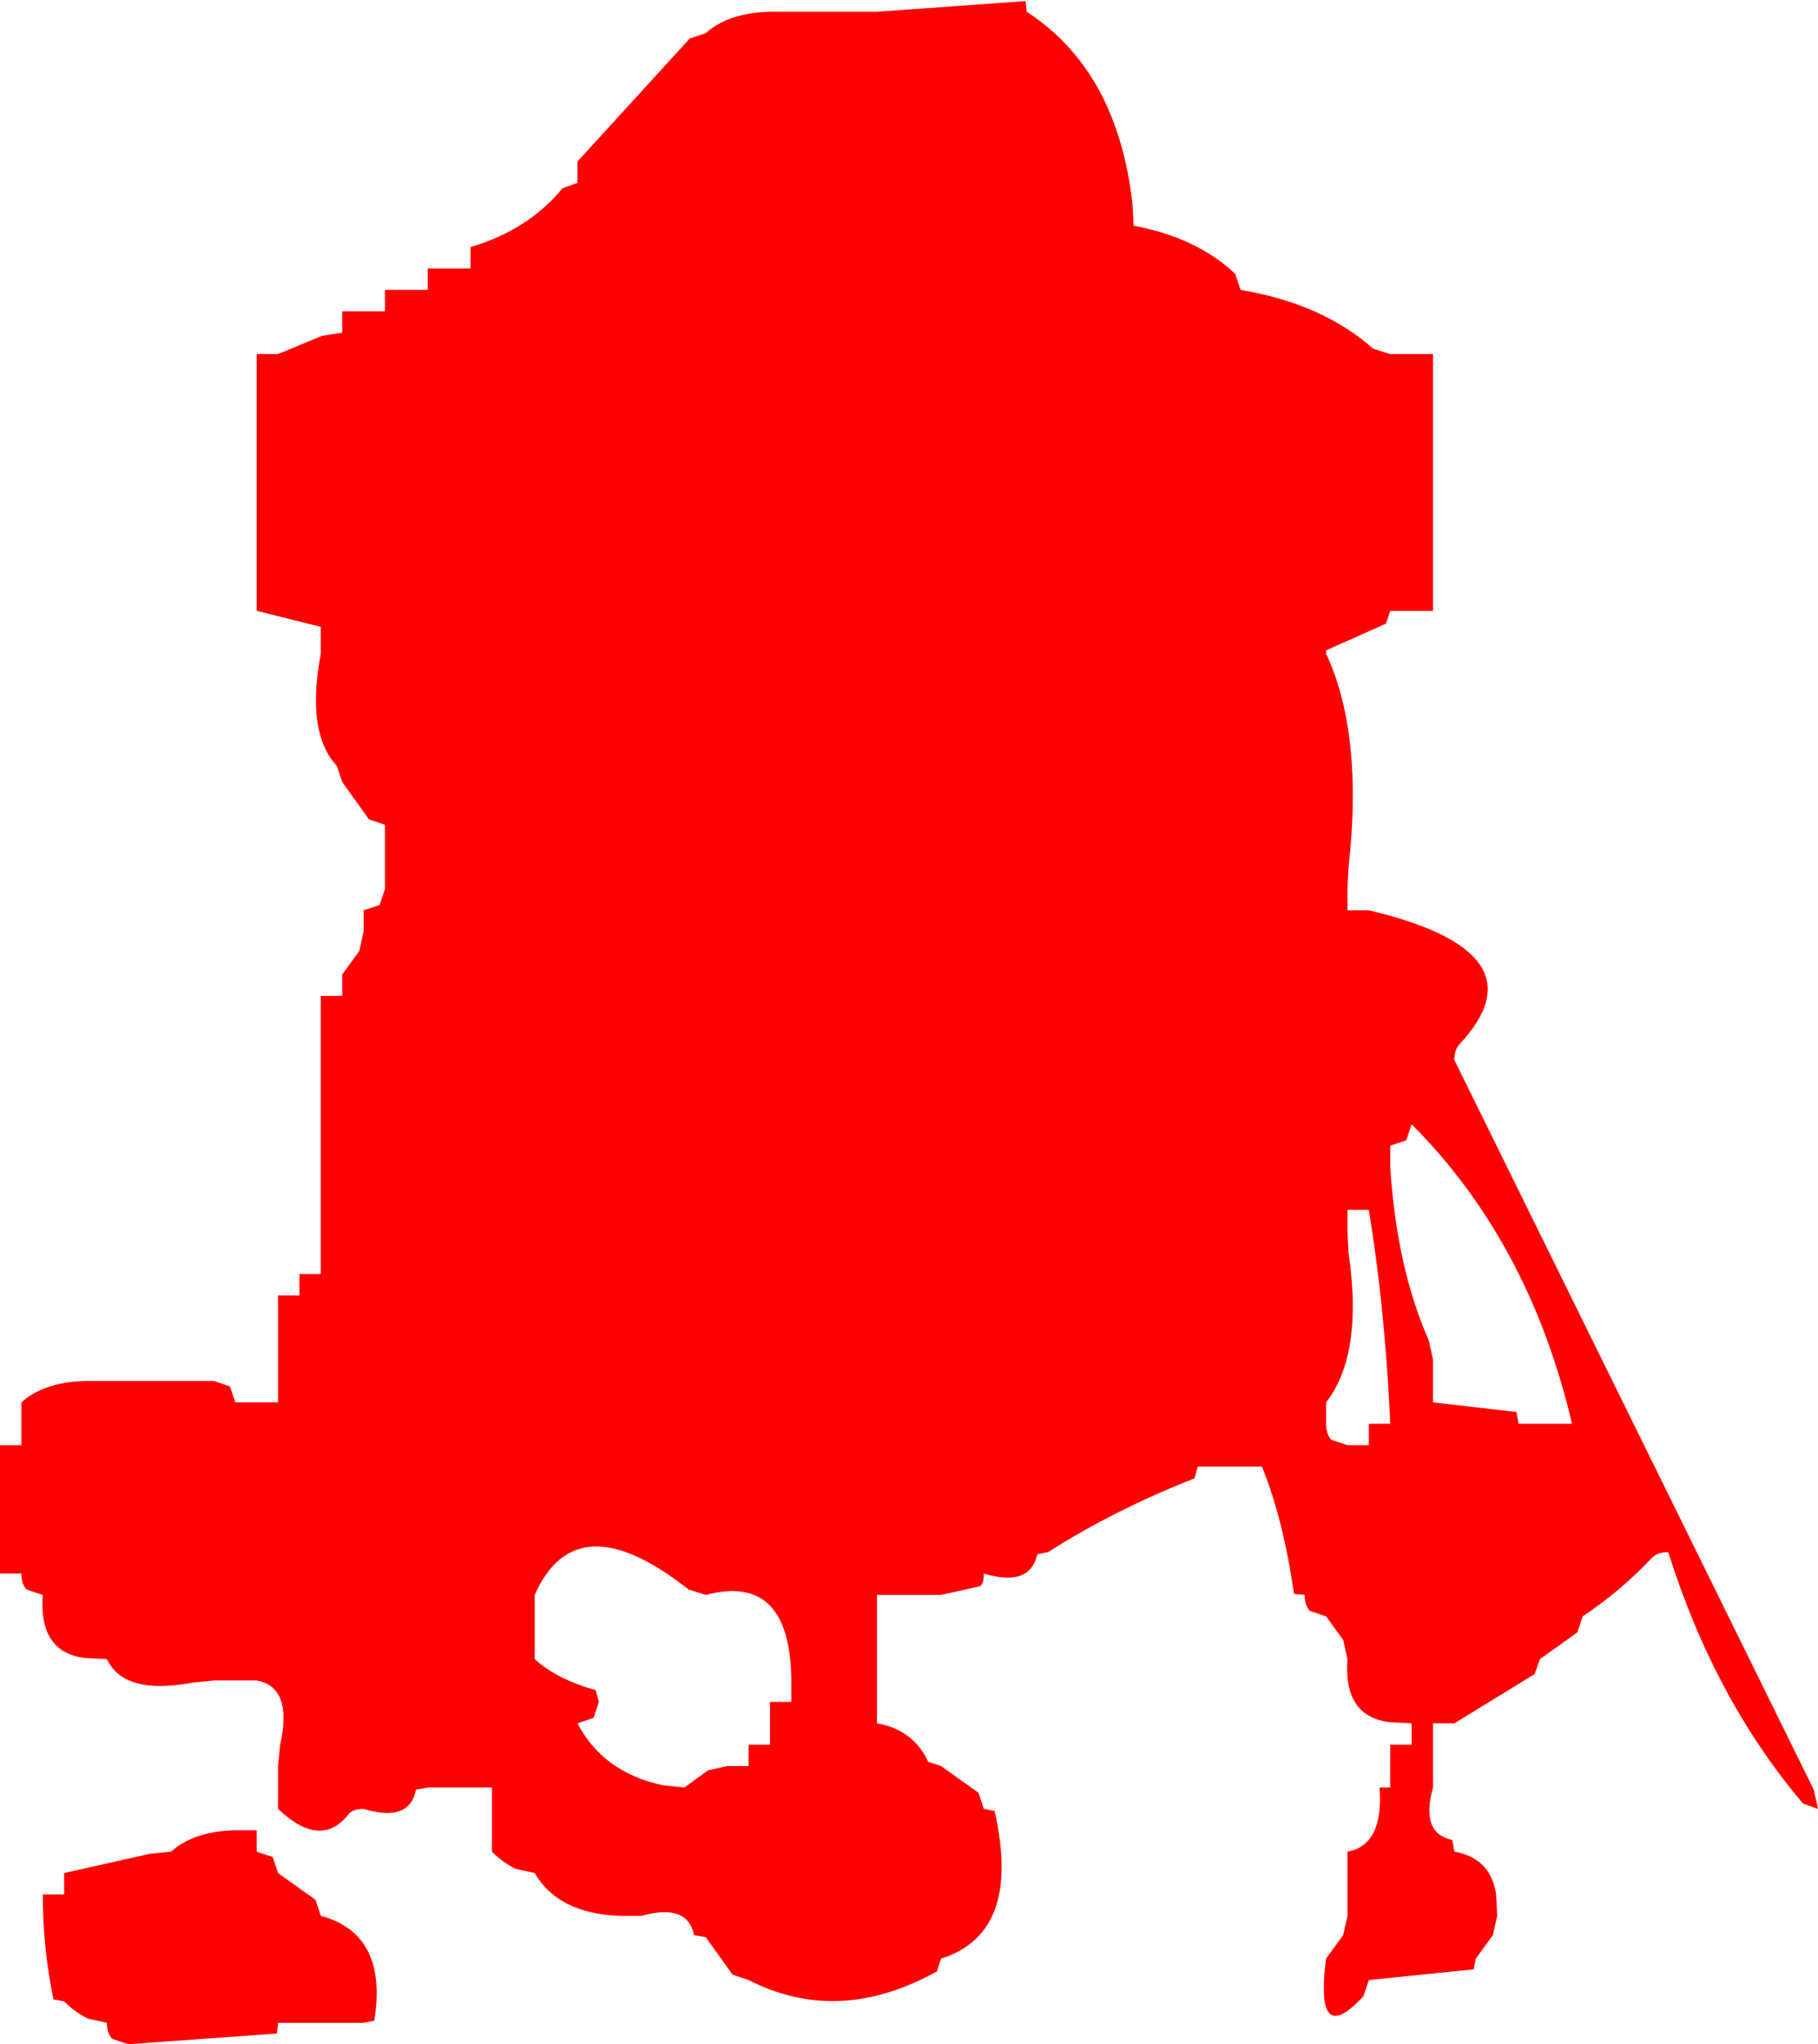 <?xml version="1.0" encoding="UTF-8" standalone="no"?>
<svg xmlns:xlink="http://www.w3.org/1999/xlink" height="95.55px" width="85.0px" xmlns="http://www.w3.org/2000/svg">
  <g transform="matrix(1.0, 0.0, 0.0, 1.0, 0.0, 16.55)">
    <path d="M33.0 58.0 L32.2 57.75 Q26.95 53.6 25.0 58.0 L25.0 60.0 25.0 61.0 Q26.05 61.95 27.85 62.45 L28.0 63.0 27.75 63.75 27.0 64.0 Q28.2 66.3 31.0 66.9 L32.0 67.0 33.1 66.2 34.0 66.0 35.0 66.0 35.0 65.0 36.0 65.0 36.0 64.0 36.0 63.0 37.0 63.0 37.0 62.0 Q36.95 56.95 33.0 58.0 M63.0 41.0 L63.05 42.0 Q63.75 46.75 62.0 49.0 L62.0 50.0 Q62.0 50.5 62.25 50.75 L63.0 51.0 64.0 51.0 64.0 50.0 65.0 50.0 64.95 49.0 Q64.7 44.3 64.0 40.0 L63.0 40.0 63.0 41.0 M65.75 36.75 L65.0 37.0 65.0 38.0 Q65.3 42.7 66.8 46.1 L67.0 47.0 67.0 48.0 67.0 49.0 70.9 49.45 71.0 50.0 72.0 50.0 73.0 50.0 73.5 50.0 Q71.5 41.5 66.0 36.0 L65.75 36.75 M16.0 -1.0 L16.0 -2.0 17.0 -2.0 18.0 -2.0 18.0 -3.0 19.0 -3.0 20.0 -3.0 20.0 -4.0 21.0 -4.0 22.0 -4.0 22.0 -5.0 Q24.7 -5.8 26.3 -7.75 L27.0 -8.0 27.0 -9.0 32.25 -14.75 33.0 -15.0 Q34.05 -15.95 36.0 -16.0 L37.0 -16.0 40.0 -16.0 41.0 -16.0 47.95 -16.5 48.0 -16.0 Q52.25 -13.25 52.95 -7.0 L53.0 -6.0 Q55.95 -5.45 57.75 -3.75 L58.0 -3.0 Q61.85 -2.35 64.2 -0.25 L65.0 0.0 66.0 0.0 67.0 0.0 67.0 5.0 67.0 6.0 67.0 11.0 67.0 12.0 66.0 12.0 65.0 12.0 64.8 12.6 62.0 13.85 62.0 14.0 Q63.75 17.75 63.05 24.0 L63.0 25.0 63.0 26.0 64.0 26.0 Q72.25 27.95 68.25 32.25 68.0 32.5 68.0 33.0 L84.8 67.1 85.0 68.0 84.3 67.75 Q80.15 62.85 78.0 56.0 77.5 56.0 77.25 56.25 75.8 57.8 74.0 59.0 L73.75 59.75 72.0 61.0 71.75 61.7 68.0 64.0 67.0 64.0 67.0 66.0 67.0 67.0 Q66.4 69.15 67.9 69.45 L68.0 70.0 Q69.7 70.3 69.95 72.0 L70.0 73.0 69.8 73.9 69.0 75.0 68.9 75.5 64.0 76.0 63.75 76.75 Q61.45 79.25 62.0 75.0 L62.8 73.9 63.0 73.0 63.0 72.0 63.0 70.0 Q64.7 69.7 64.5 67.0 L65.0 67.0 65.0 66.0 65.0 65.0 66.0 65.0 66.0 64.0 65.0 63.95 Q62.8 63.7 63.0 61.0 L62.8 60.1 62.0 59.0 61.25 58.75 Q61.0 58.5 61.0 58.0 L60.5 57.95 Q60.0 54.45 59.0 52.0 L58.0 52.0 57.0 52.0 56.0 52.0 55.85 52.55 Q52.05 54.05 49.0 56.0 L48.5 56.1 Q48.15 57.65 46.0 57.0 46.0 57.5 45.8 57.6 L44.0 58.0 43.0 58.0 42.0 58.0 41.0 58.0 41.0 62.0 41.0 63.0 41.0 64.0 Q42.7 64.3 43.4 65.8 L44.0 66.0 45.75 67.25 46.0 68.0 46.5 68.1 Q47.8 73.8 44.0 75.0 L43.8 75.6 Q39.2 78.15 35.0 76.0 L34.25 75.75 33.0 74.0 32.45 73.9 Q32.15 72.4 30.0 73.0 L29.0 73.0 Q26.1 72.9 25.0 71.0 L24.1 70.8 Q23.5 70.5 23.0 70.0 L23.0 69.0 23.0 67.0 22.0 67.0 20.0 67.0 19.45 67.1 Q19.15 68.65 17.0 68.0 16.5 68.0 16.3 68.25 15.0 69.9 13.0 68.0 L13.0 67.0 13.0 66.0 13.1 65.0 Q13.7 62.3 12.0 62.0 L11.0 62.0 10.0 62.0 9.0 62.1 Q5.8 62.7 5.0 61.0 L4.0 60.95 Q1.8 60.7 2.0 58.0 L1.25 57.75 Q1.0 57.5 1.0 57.0 L0.0 57.0 0.0 56.0 0.0 51.0 1.0 51.0 1.0 50.0 1.0 49.0 Q2.05 48.05 4.0 48.0 L5.0 48.0 9.0 48.0 10.0 48.0 10.75 48.25 11.0 49.0 12.0 49.0 13.0 49.0 13.0 48.0 13.0 44.0 14.0 44.0 14.0 43.0 15.0 43.0 15.0 42.0 15.0 41.0 15.0 40.0 15.0 30.0 16.0 30.0 16.0 29.0 16.8 27.9 17.0 27.0 17.0 26.0 17.75 25.75 18.0 25.0 18.0 24.0 18.0 22.0 17.25 21.75 16.0 20.0 15.75 19.25 Q14.3 17.7 15.0 14.0 L15.0 13.0 15.0 12.75 12.0 12.0 12.0 11.0 12.0 0.0 13.0 0.0 15.05 -0.85 16.0 -1.0 M3.0 72.0 L3.0 71.0 7.0 70.1 8.0 70.0 Q9.05 69.05 11.0 69.0 L12.0 69.0 12.0 70.0 12.75 70.25 13.0 71.0 14.75 72.25 15.0 73.0 Q18.15 73.85 17.5 77.9 L17.0 78.0 16.0 78.0 15.0 78.0 14.0 78.0 13.0 78.0 12.95 78.5 6.0 79.0 5.25 78.75 Q5.0 78.5 5.0 78.0 L4.1 77.8 Q3.5 77.5 3.0 77.0 L2.5 76.9 Q2.0 74.5 2.0 72.0 L3.0 72.0" fill="#ff0000" fill-rule="evenodd" stroke="none"/>
  </g>
</svg>
